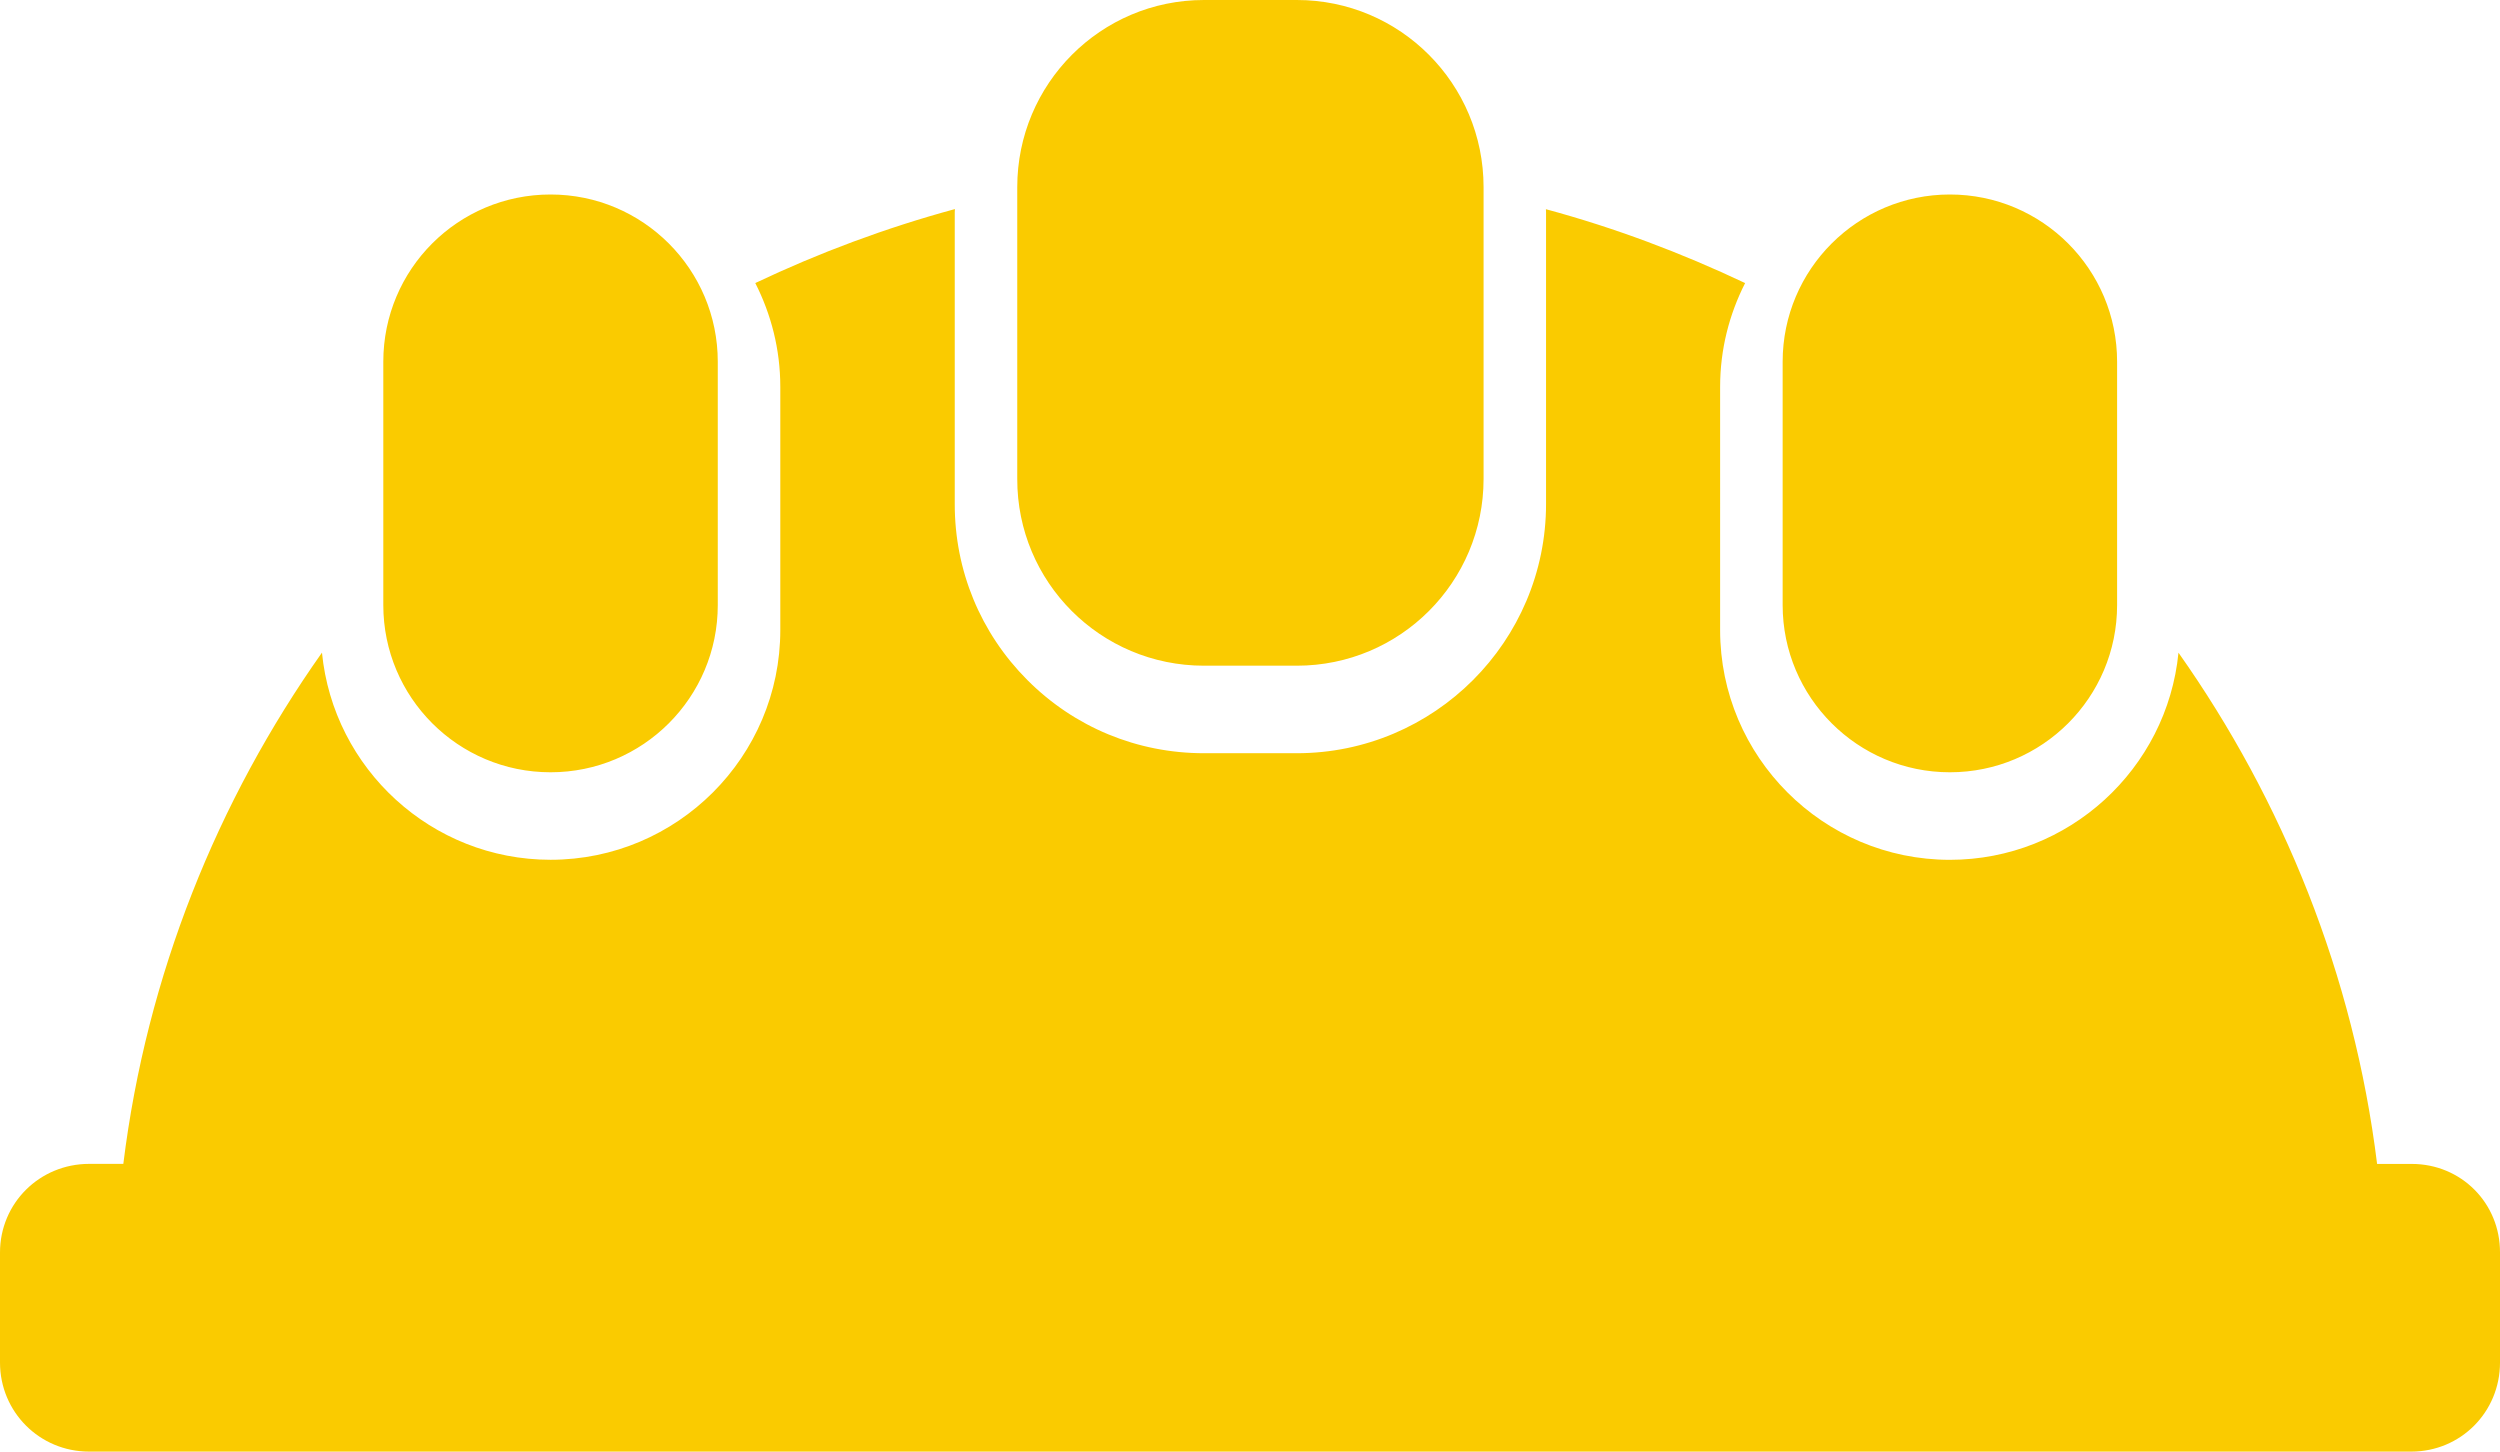 <svg version="1.1" id="图层_1" x="0px" y="0px" width="100px" height="58.064px" viewBox="0 0 100 58.064" enable-background="new 0 0 100 58.064" xml:space="preserve" xmlns="http://www.w3.org/2000/svg" xmlns:xlink="http://www.w3.org/1999/xlink" xmlns:xml="http://www.w3.org/XML/1998/namespace">
  <path fill="#FACB00" d="M51.872,0c4.134,0,7.471,3.354,7.471,7.487v11.67c0,4.125-3.337,7.471-7.471,7.471h-3.711
	c-4.142,0-7.479-3.346-7.471-7.471V7.487C40.69,3.354,44.028,0,48.161,0H51.872z M22.022,7.78c-3.7,0-6.69,2.989-6.69,6.689v9.733
	c0,3.691,2.99,6.689,6.69,6.689c3.691,0,6.689-2.99,6.689-6.689V14.47C28.711,10.778,25.721,7.78,22.022,7.78L22.022,7.78z
	 M77.995,7.78c-3.684,0-6.689,2.989-6.689,6.689v9.733c0,3.691,2.998,6.689,6.689,6.689s6.689-2.99,6.689-6.689V14.47
	C84.684,10.778,81.695,7.78,77.995,7.78z M96.468,46.557h-1.384c-0.932-7.547-3.769-14.535-7.945-20.45
	c-0.455,4.645-4.382,8.286-9.145,8.286c-5.066,0-9.189-4.122-9.189-9.189V15.47c0-1.493,0.365-2.9,1-4.147
	c-2.545-1.205-5.204-2.208-7.969-2.955c0.001,0.041,0.006,0.08,0.006,0.12v11.67c0,5.498-4.473,9.971-9.971,9.971h-3.711
	c-2.672,0-5.182-1.039-7.064-2.926c-1.879-1.883-2.911-4.387-2.906-7.05V8.487c0-0.042,0.006-0.082,0.007-0.124
	c-2.771,0.753-5.442,1.752-7.986,2.959c0.635,1.247,1.001,2.654,1.001,4.147v9.733c0,5.067-4.123,9.189-9.189,9.189
	c-4.763,0-8.689-3.642-9.144-8.286c-4.185,5.922-7.014,12.903-7.946,20.45H3.564C1.589,46.557,0,48.122,0,50.105V54.5
	c0,1.975,1.581,3.564,3.564,3.564h92.887c1.975,0,3.549-1.581,3.549-3.564v-4.395C100.009,48.13,98.452,46.557,96.468,46.557z" class="color c1"/>
</svg>